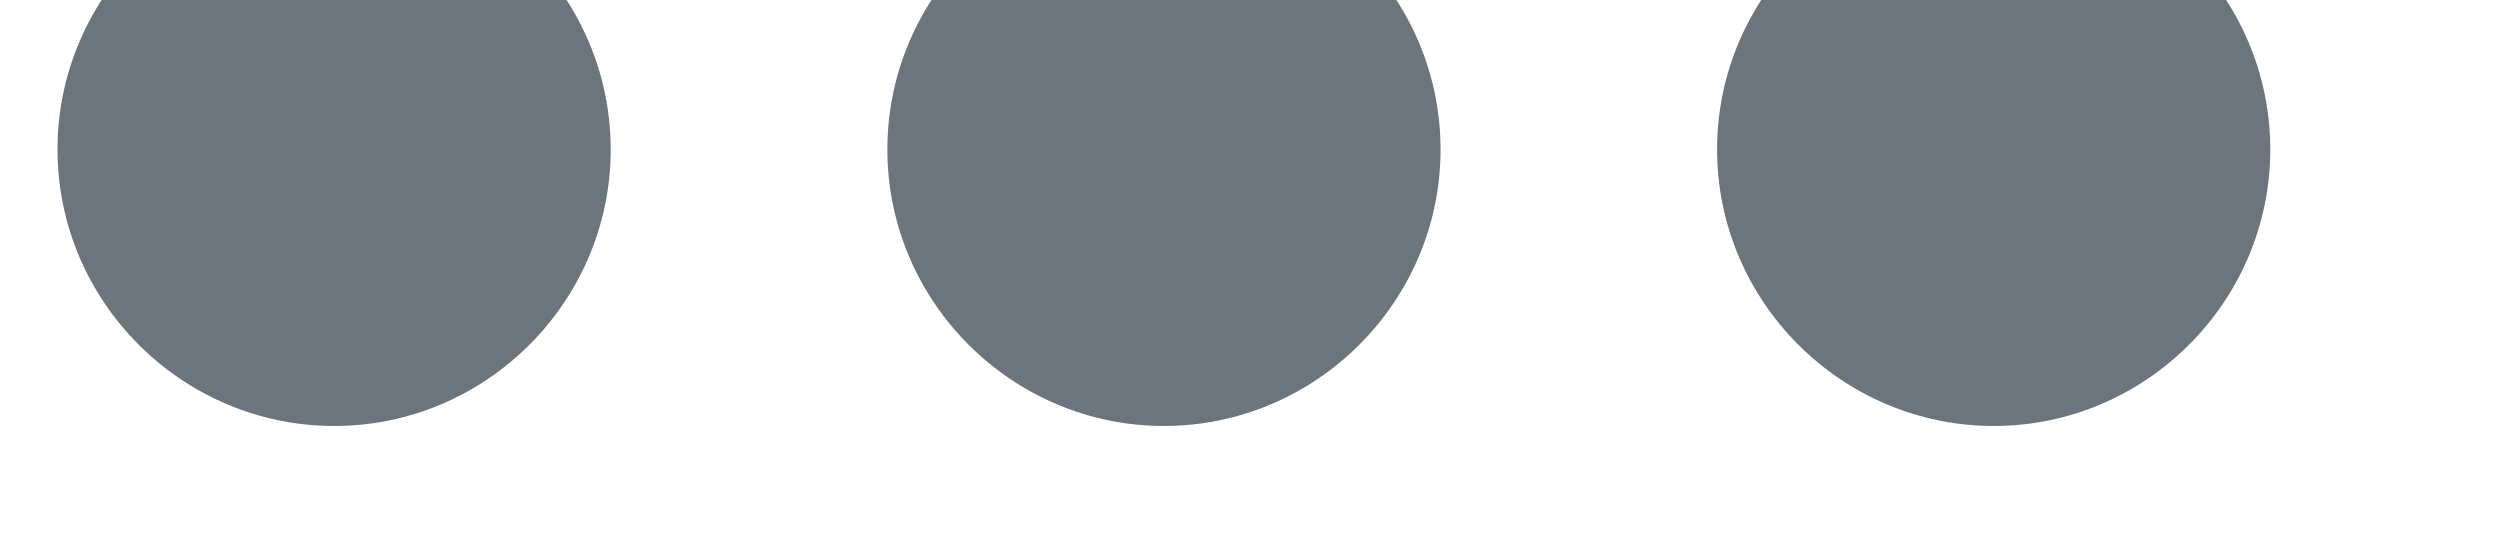 <svg width="18" height="4" viewBox="0 0 18 4" fill="none" xmlns="http://www.w3.org/2000/svg" xmlns:xlink="http://www.w3.org/1999/xlink">
<path d="M2.406,-0.916C1.31,-0.916 0.414,-0.02 0.414,1.076C0.414,2.171 1.31,3.067 2.406,3.067C3.501,3.067 4.397,2.171 4.397,1.076C4.397,-0.02 3.501,-0.916 2.406,-0.916ZM14.355,-0.916C13.259,-0.916 12.363,-0.019 12.363,1.076C12.363,2.171 13.259,3.067 14.355,3.067C15.45,3.067 16.346,2.171 16.346,1.076C16.346,-0.019 15.45,-0.916 14.355,-0.916ZM8.38,-0.916C7.285,-0.916 6.389,-0.019 6.389,1.076C6.389,2.171 7.285,3.067 8.38,3.067C9.476,3.067 10.372,2.171 10.372,1.076C10.372,-0.019 9.476,-0.916 8.38,-0.916Z" clip-rule="evenodd" fill-rule="evenodd" fill="#6C757D"/>
</svg>
